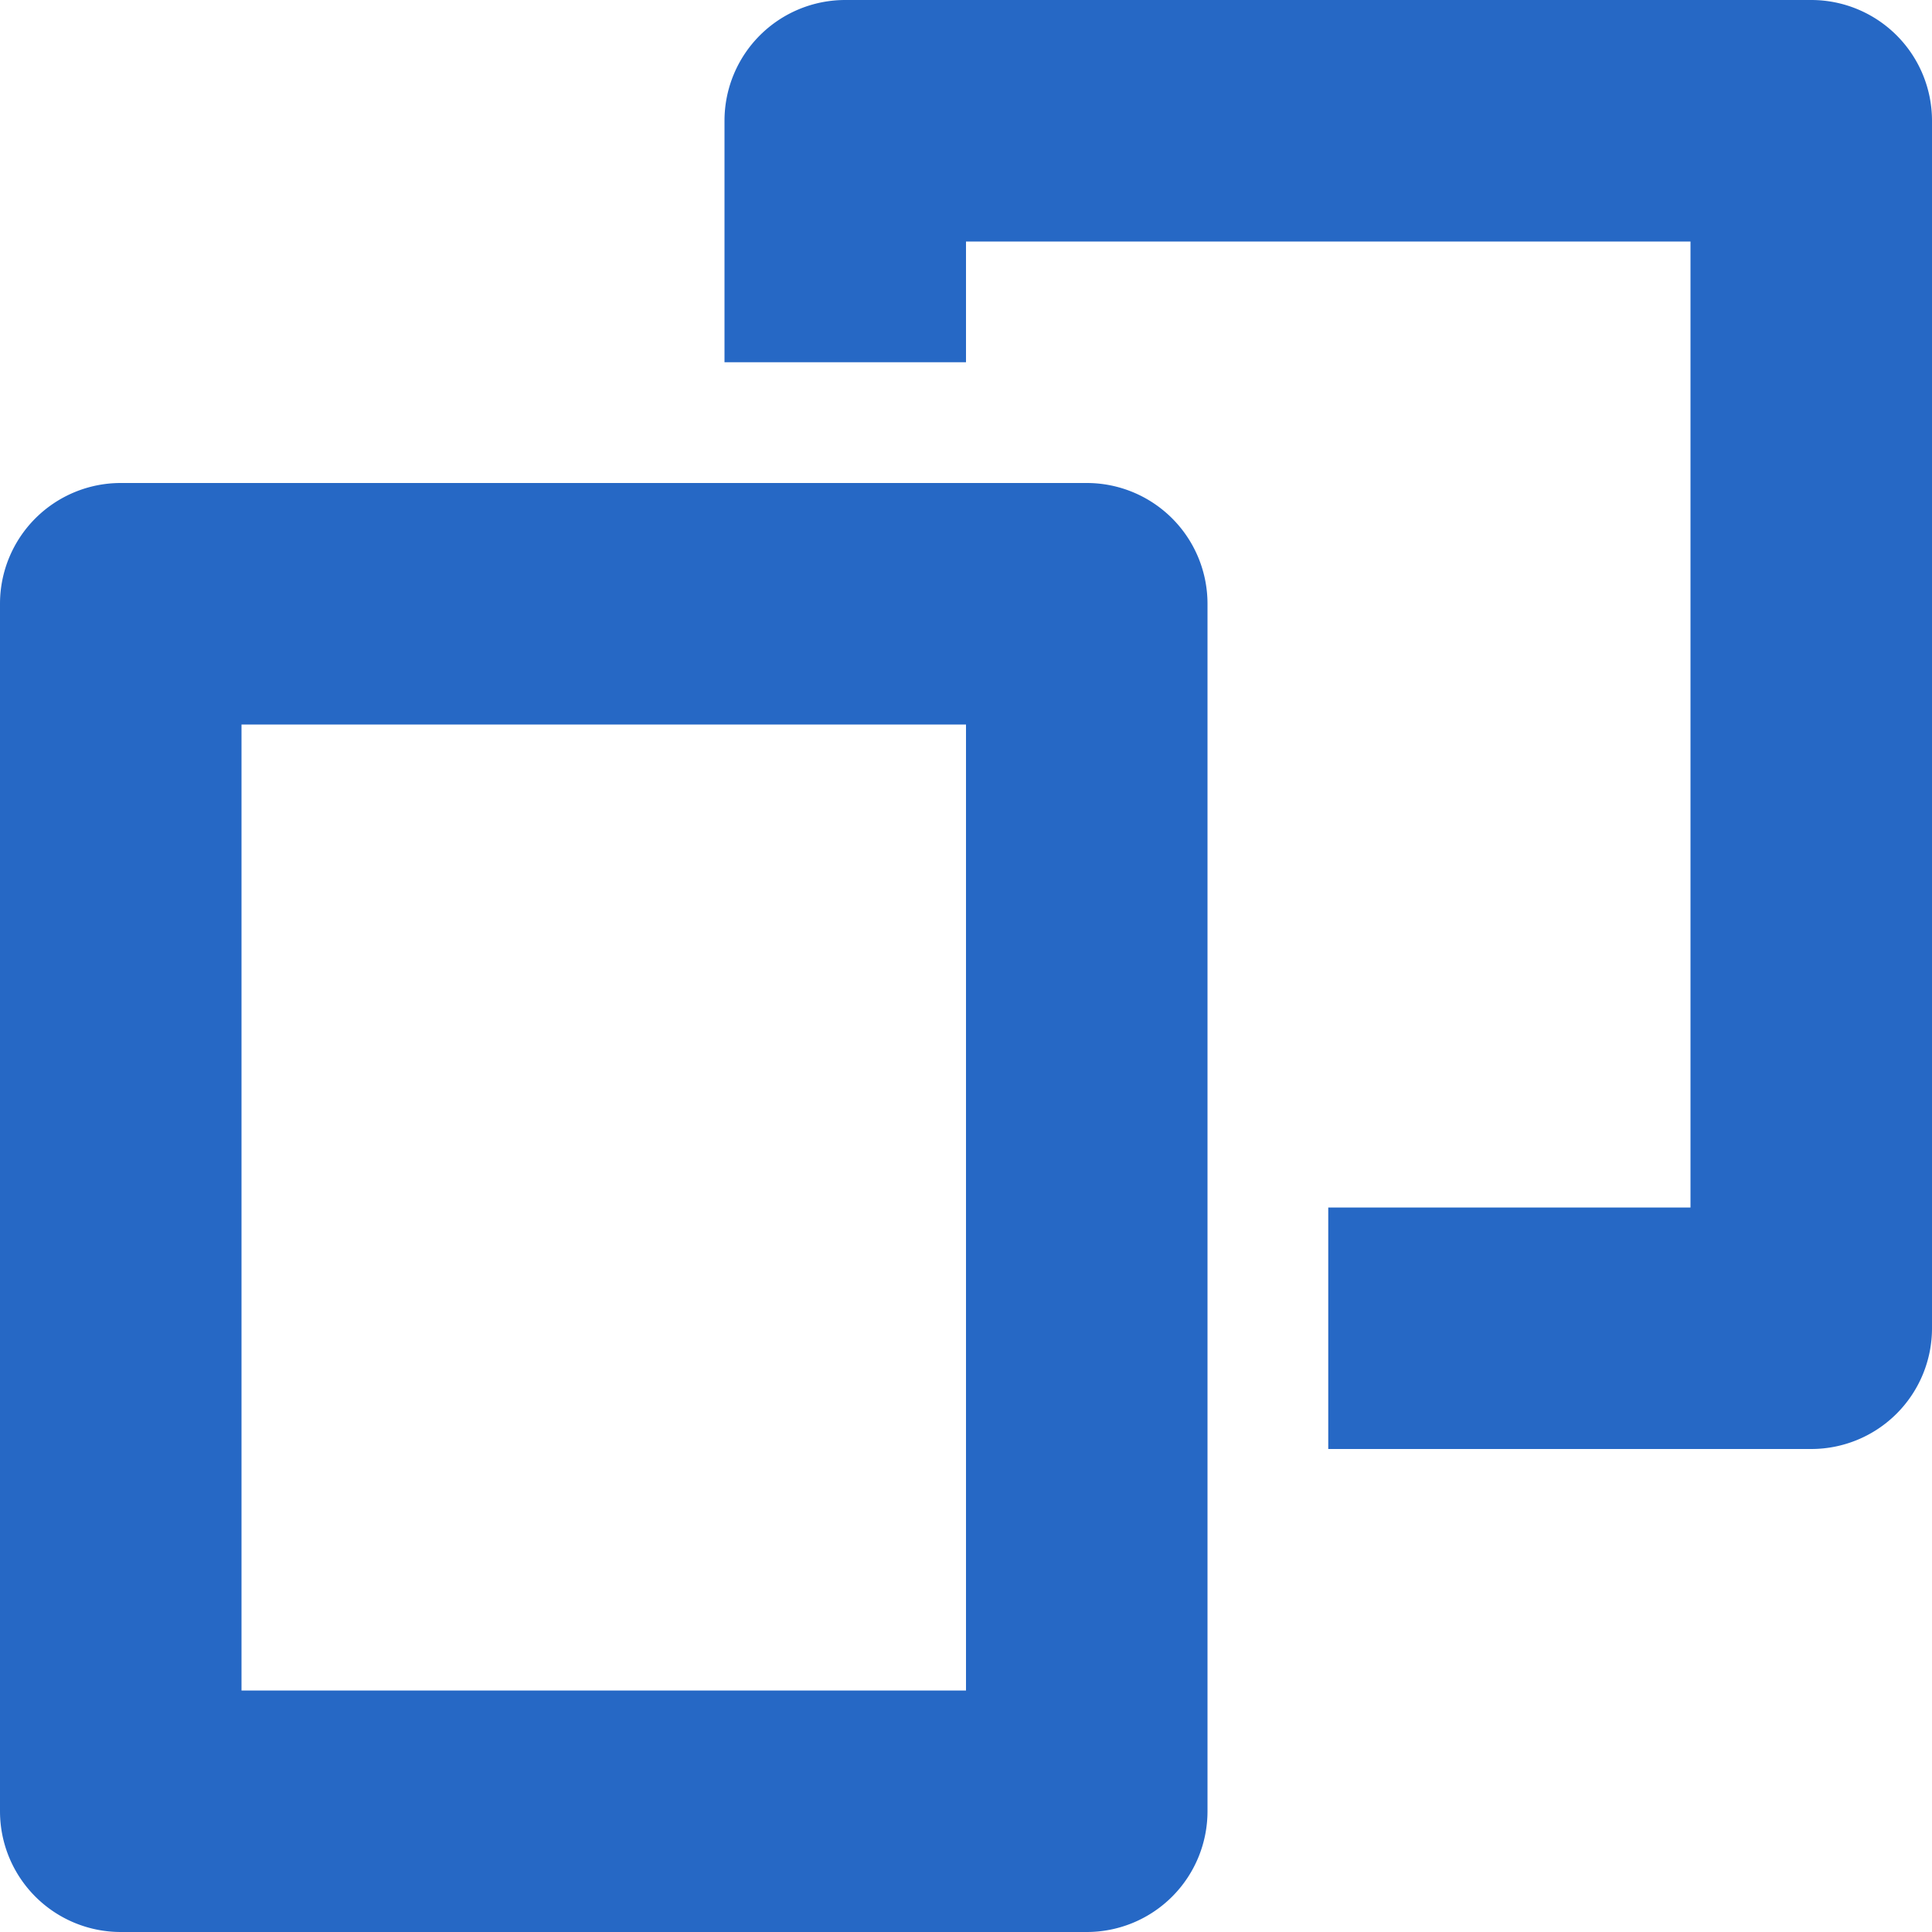 <svg xmlns="http://www.w3.org/2000/svg" fill="none" viewBox="0 0 16 16" class="acv-icon"><path fill="#2668C5" fill-rule="evenodd" d="M0 5a1 1 0 0 1 1-1h8a1 1 0 0 1 1 1v10a1 1 0 0 1-1 1H1a1 1 0 0 1-1-1V5Zm2 1v8h6V6H2Z" clip-rule="evenodd"/><path fill="#2668C5" fill-rule="evenodd" d="M6 1a1 1 0 0 1 1-1h8a1 1 0 0 1 1 1v10a1 1 0 0 1-1 1h-4v-2h3V2H8v1H6V1Z" clip-rule="evenodd"/></svg>